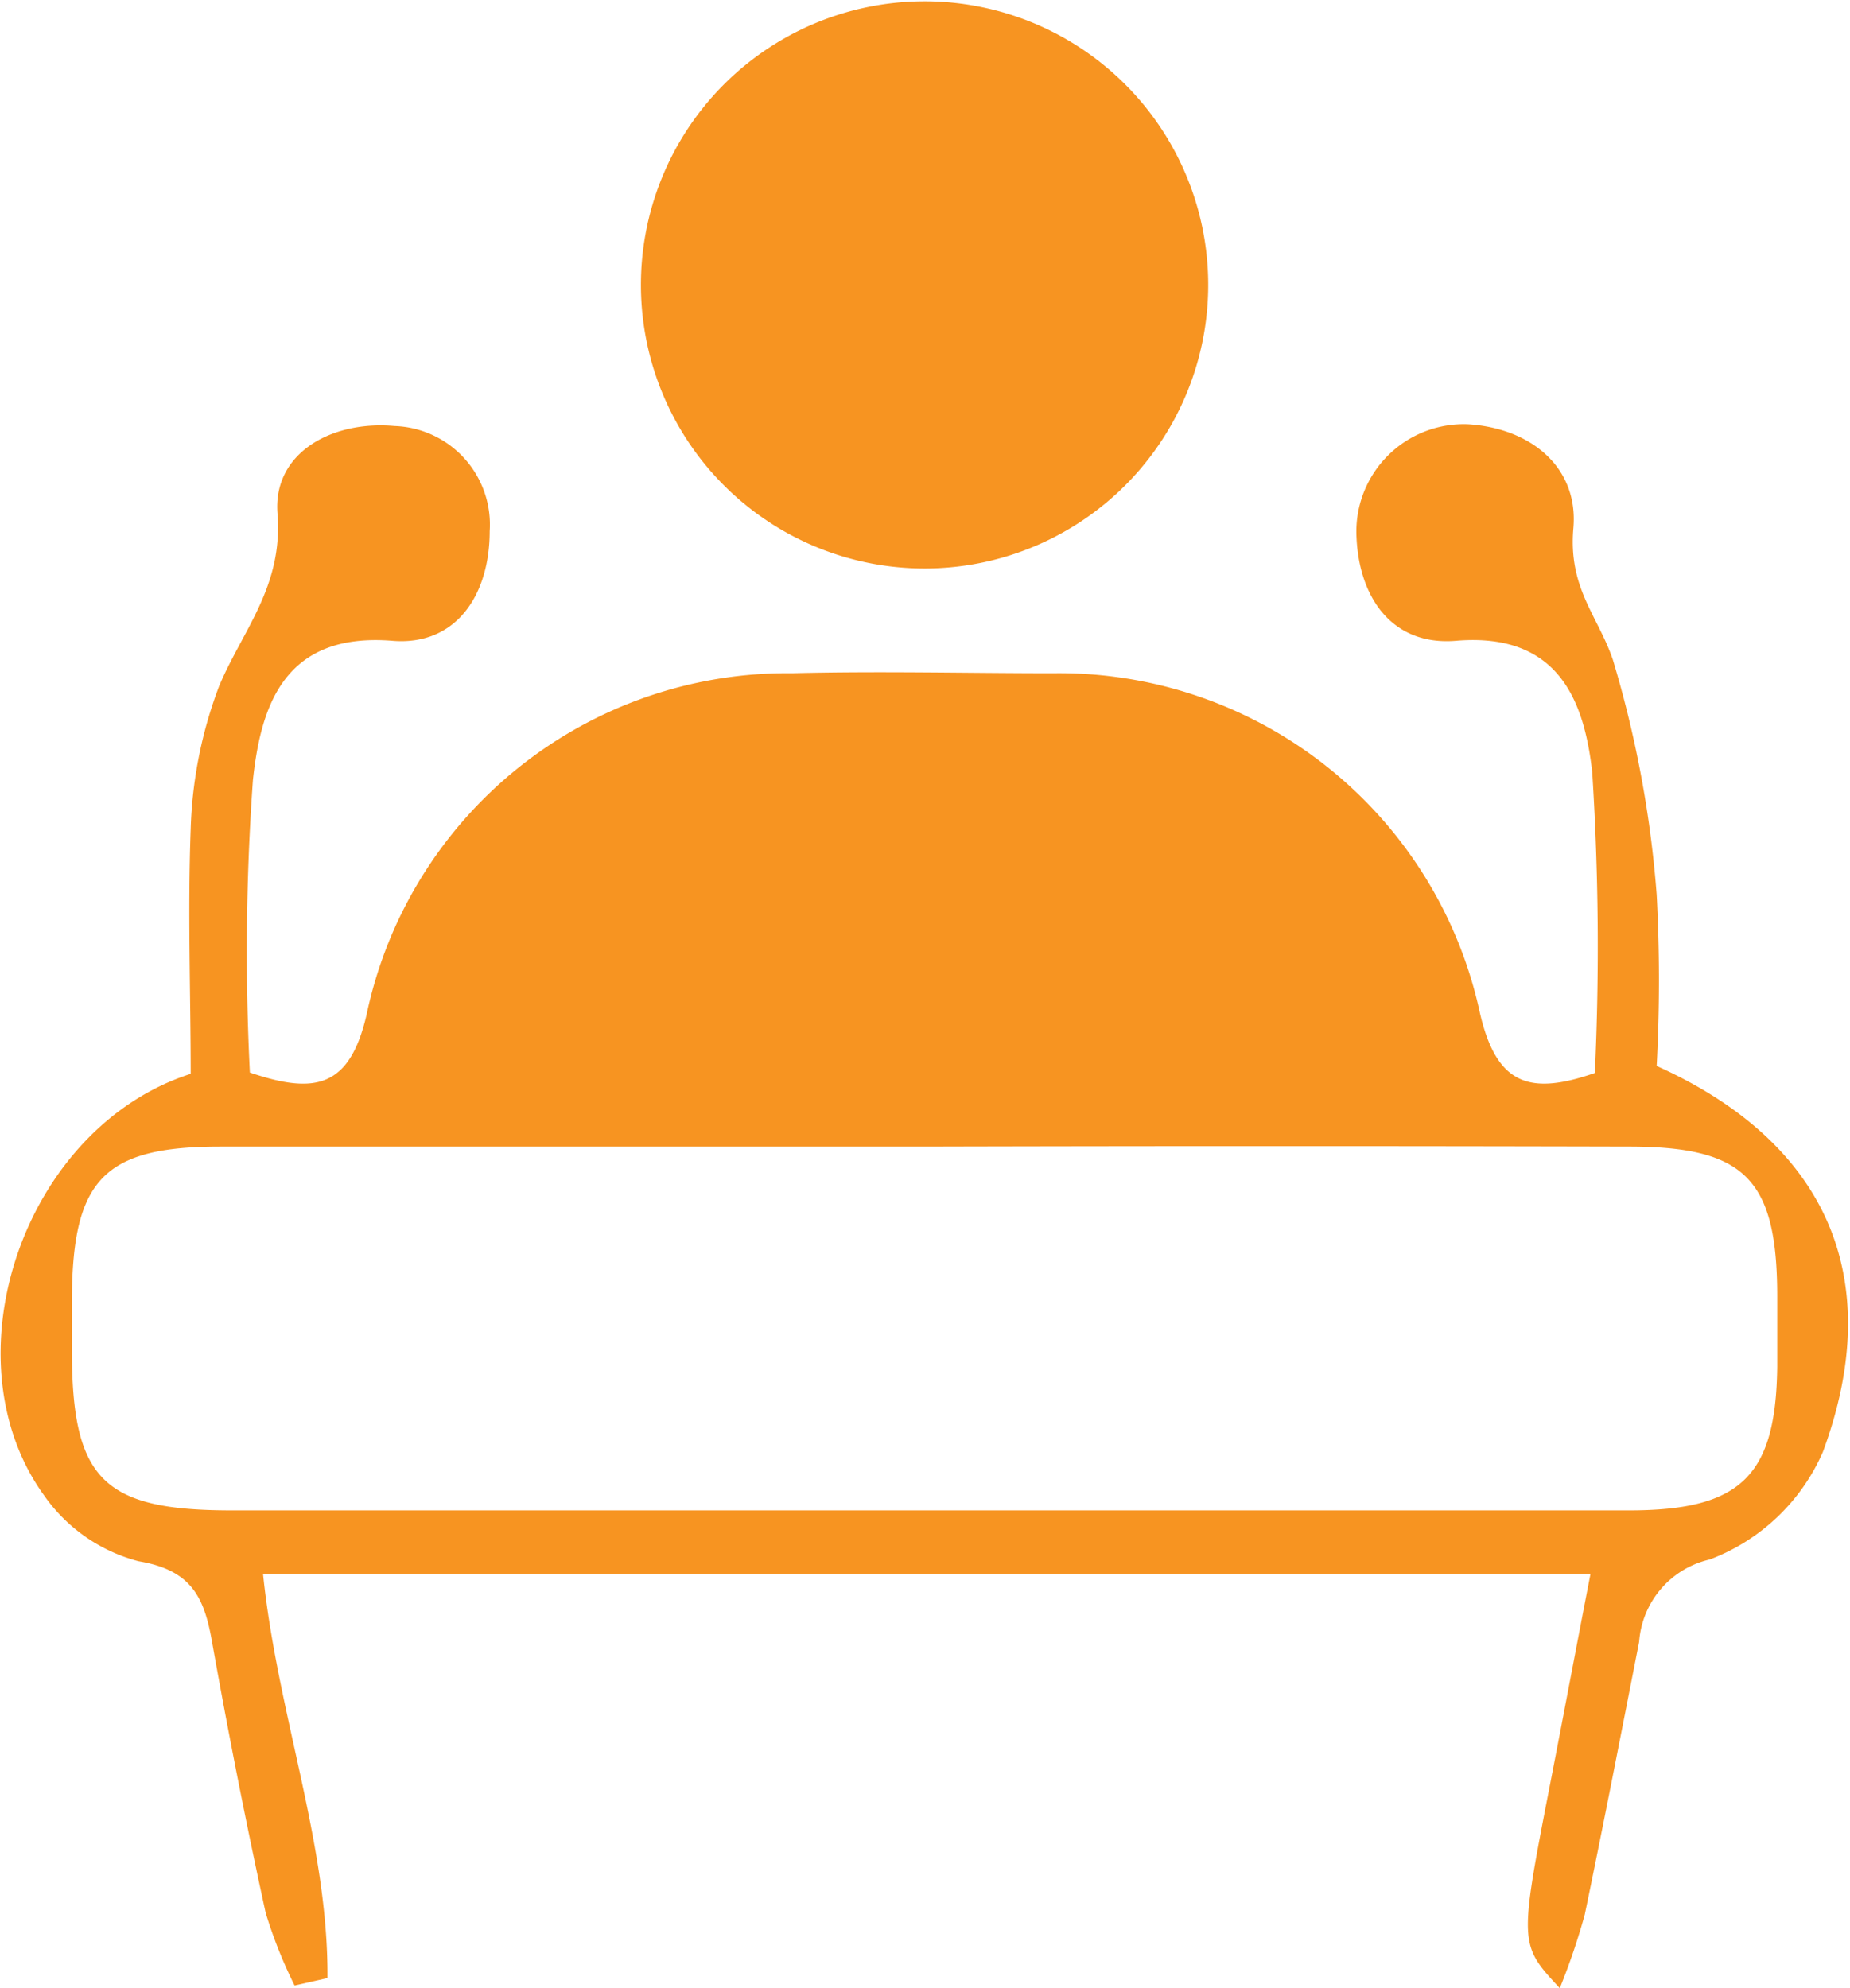 <svg xmlns="http://www.w3.org/2000/svg" viewBox="0 0 42.2 45.36"><defs><style>.cls-1{fill:#f79421;}</style></defs><g id="Layer_2" data-name="Layer 2"><g id="Layer_1-2" data-name="Layer 1"><path class="cls-1" d="M6,35.91c.33,3.2,1.49,6.15,1.47,9.22l-.75.17a10.62,10.62,0,0,1-.66-1.66c-.45-2.06-.86-4.14-1.23-6.22-.18-1-.48-1.6-1.67-1.8A3.8,3.8,0,0,1,1,34.11C-1.24,31,.53,25.73,4.35,24.5c0-1.8-.07-3.7,0-5.59A10,10,0,0,1,5,15.65c.54-1.28,1.46-2.27,1.33-3.93-.11-1.38,1.23-2.13,2.67-2a2.25,2.25,0,0,1,2.17,2.4c0,1.46-.77,2.62-2.22,2.5-2.49-.2-3,1.52-3.18,3.17a55.11,55.11,0,0,0-.07,6.68c1.47.5,2.27.36,2.66-1.31a9.81,9.81,0,0,1,9.71-7.8c2-.05,4,0,5.95,0a9.82,9.82,0,0,1,9.74,7.76c.38,1.63,1.13,1.88,2.62,1.36a62.8,62.8,0,0,0-.06-6.86c-.18-1.6-.75-3.2-3.11-3-1.46.12-2.24-1-2.27-2.46a2.45,2.45,0,0,1,2.55-2.48c1.45.09,2.52,1,2.4,2.37s.56,2,.9,3a25.23,25.23,0,0,1,1,5.36,36.49,36.49,0,0,1,0,3.91c3.85,1.73,5.27,4.81,3.79,8.81A4.58,4.58,0,0,1,39,35.58a2.08,2.08,0,0,0-1.61,1.88c-.41,2.08-.81,4.15-1.24,6.22a15.2,15.2,0,0,1-.57,1.68c-.93-1-.93-1-.22-4.66.3-1.54.59-3.09.92-4.79Zm15.09-9.75c-5.36,0-10.72,0-16.07,0-2.65,0-3.36.75-3.38,3.45V30.8c0,2.94.7,3.65,3.59,3.66H37.16c2.56,0,3.35-.79,3.38-3.28q0-.8,0-1.59c0-2.69-.73-3.43-3.39-3.43Q29.13,26.14,21.09,26.16Z"/><path class="cls-1" d="M27.56,6.44a6.47,6.47,0,1,1-12.94.12,6.47,6.47,0,1,1,12.94-.12Z"/></g></g></svg>